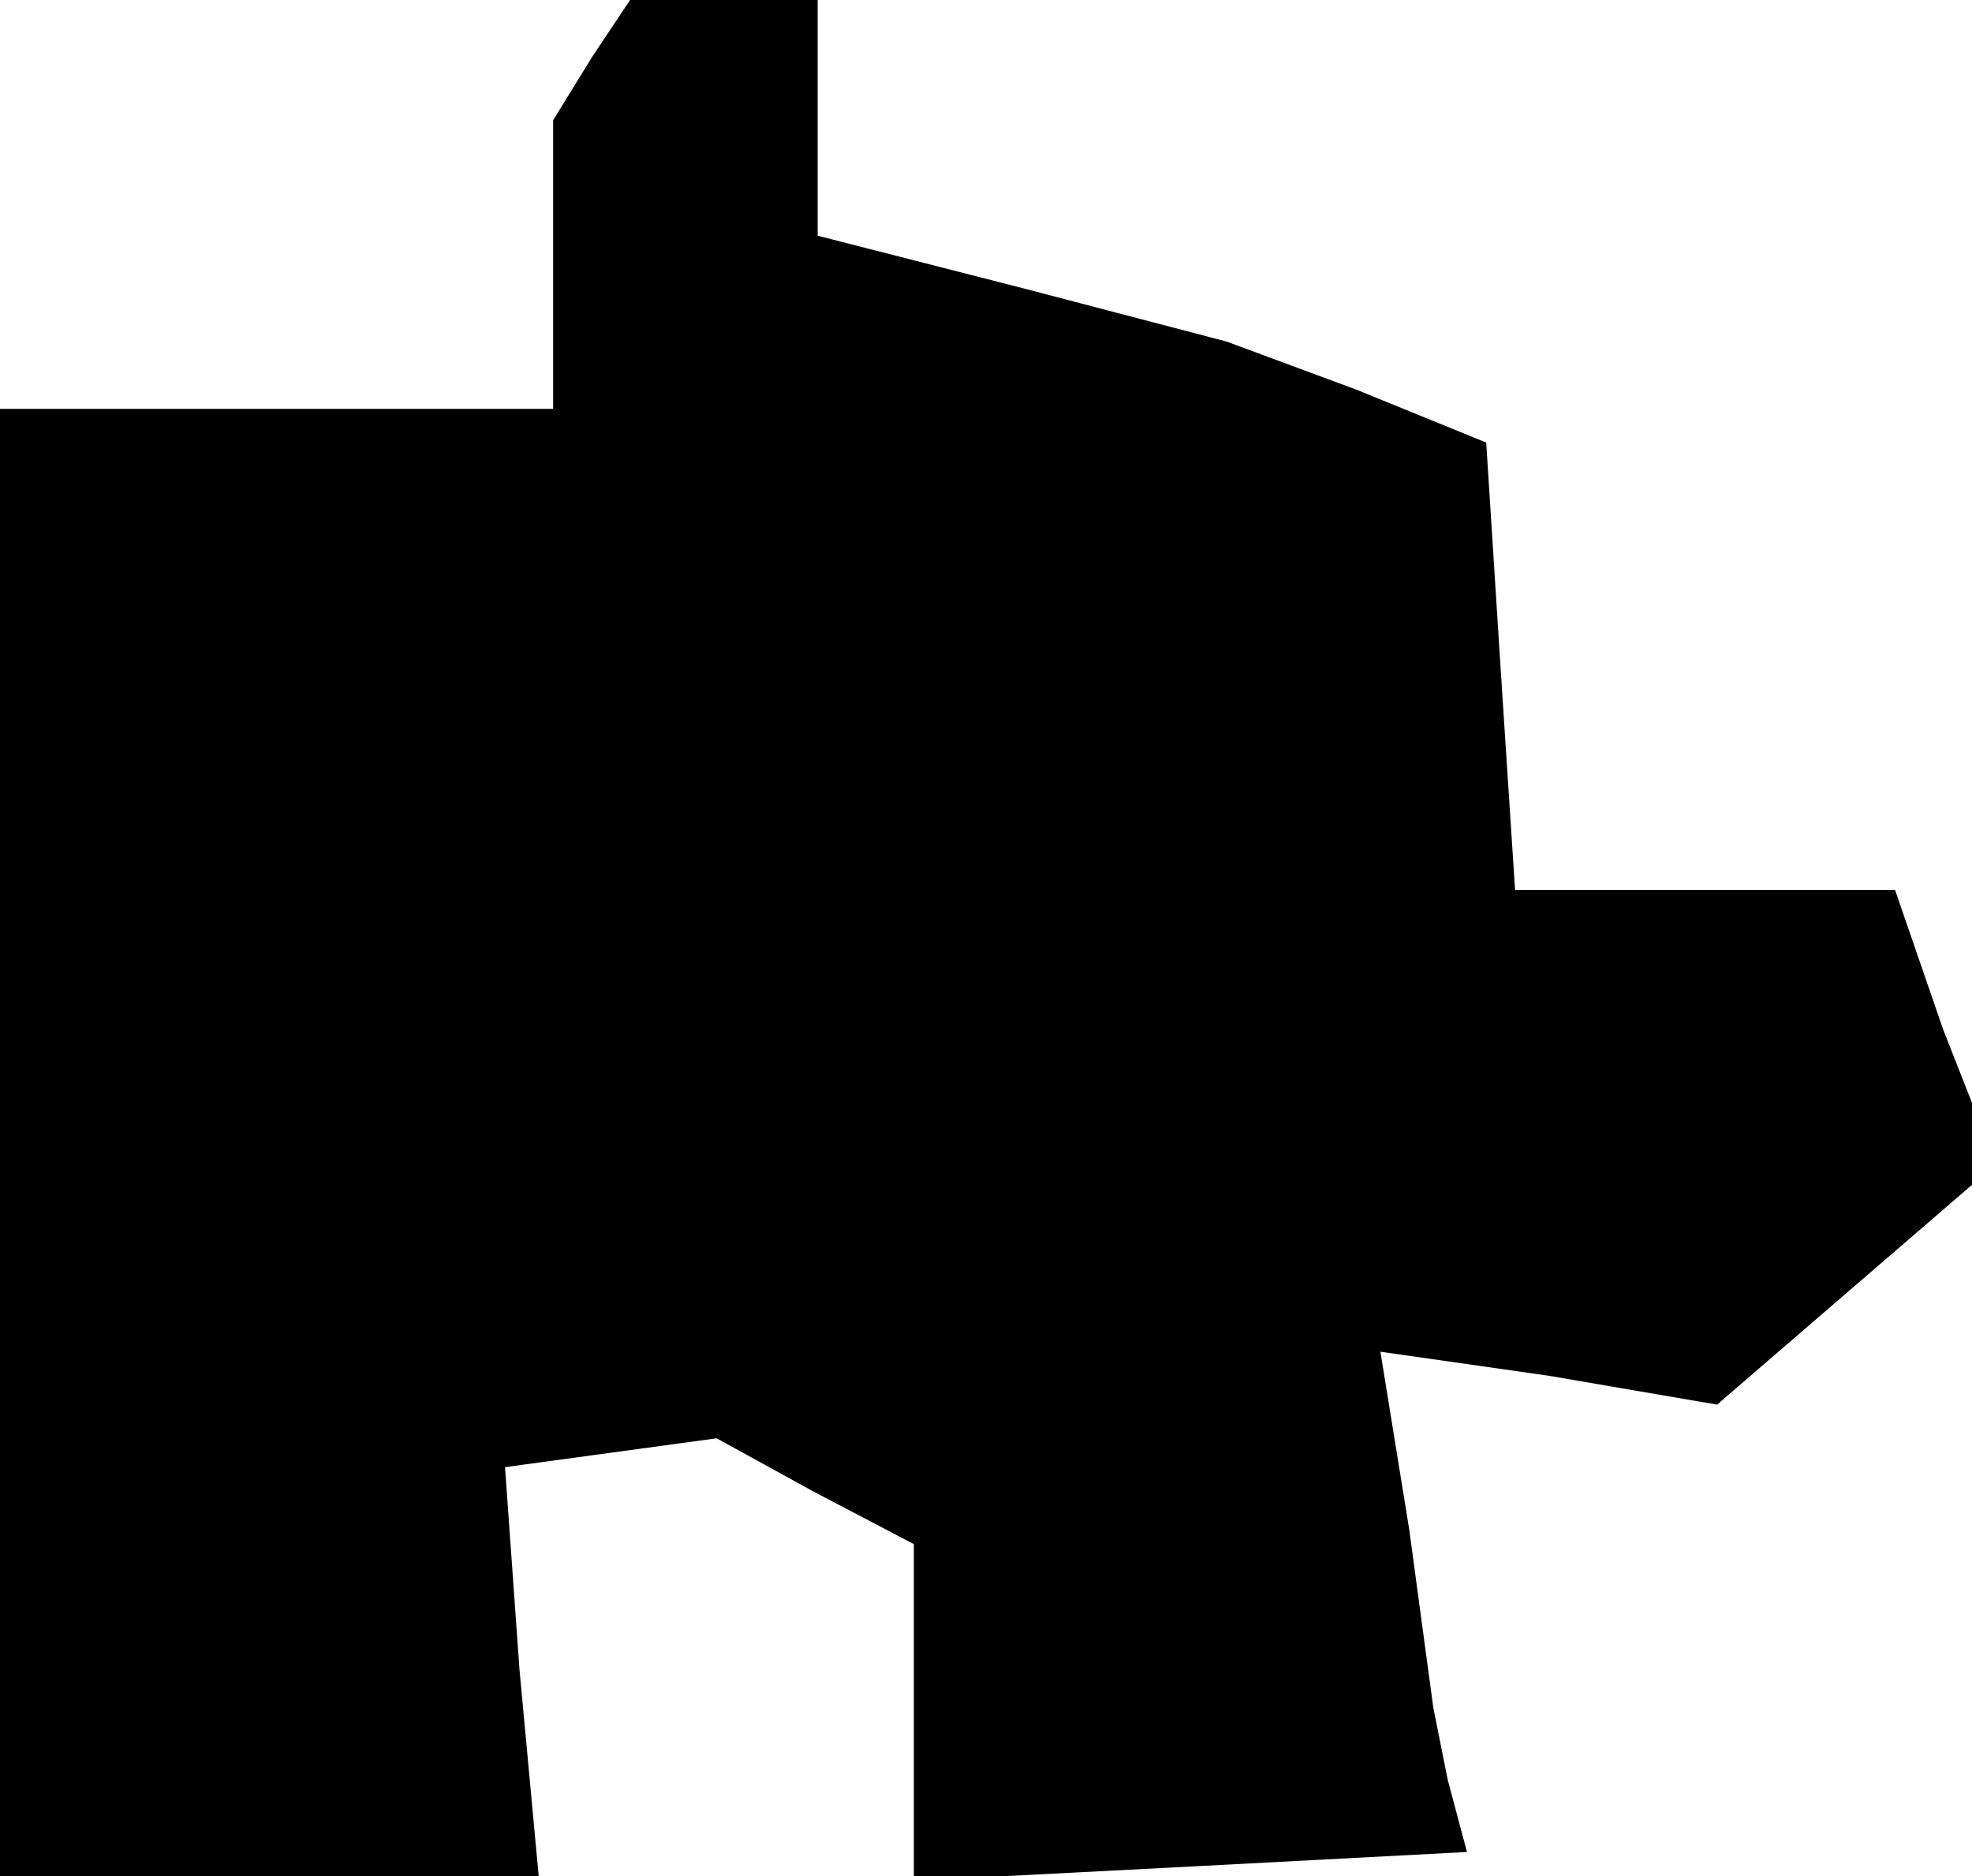 <?xml version="1.0" standalone="no"?>
<!DOCTYPE svg PUBLIC "-//W3C//DTD SVG 20010904//EN"
 "http://www.w3.org/TR/2001/REC-SVG-20010904/DTD/svg10.dtd">
<svg version="1.0" xmlns="http://www.w3.org/2000/svg"
 width="41pt" height="39pt" viewBox="0 0 41 39"
 preserveAspectRatio="xMidYMid meet">
<g transform="translate(0,39) scale(0.1,-0.1)"
fill="#000000" stroke="none">
<path d="M123 378 l-8 -13 0 -30 0 -30 -58 0 -57 0 0 -152 0 -153 56 0 56 0
-4 43 -3 42 22 3 22 3 20 -11 21 -11 0 -35 0 -35 58 3 57 3 -4 15 -3 15 -5 37
-6 37 35 -5 35 -6 29 25 29 25 -11 28 -10 29 -39 0 -40 0 -3 46 -3 47 -27 11
-27 10 -42 11 -43 11 0 24 0 25 -19 0 -20 0 -8 -12z"/>
</g>
</svg>
